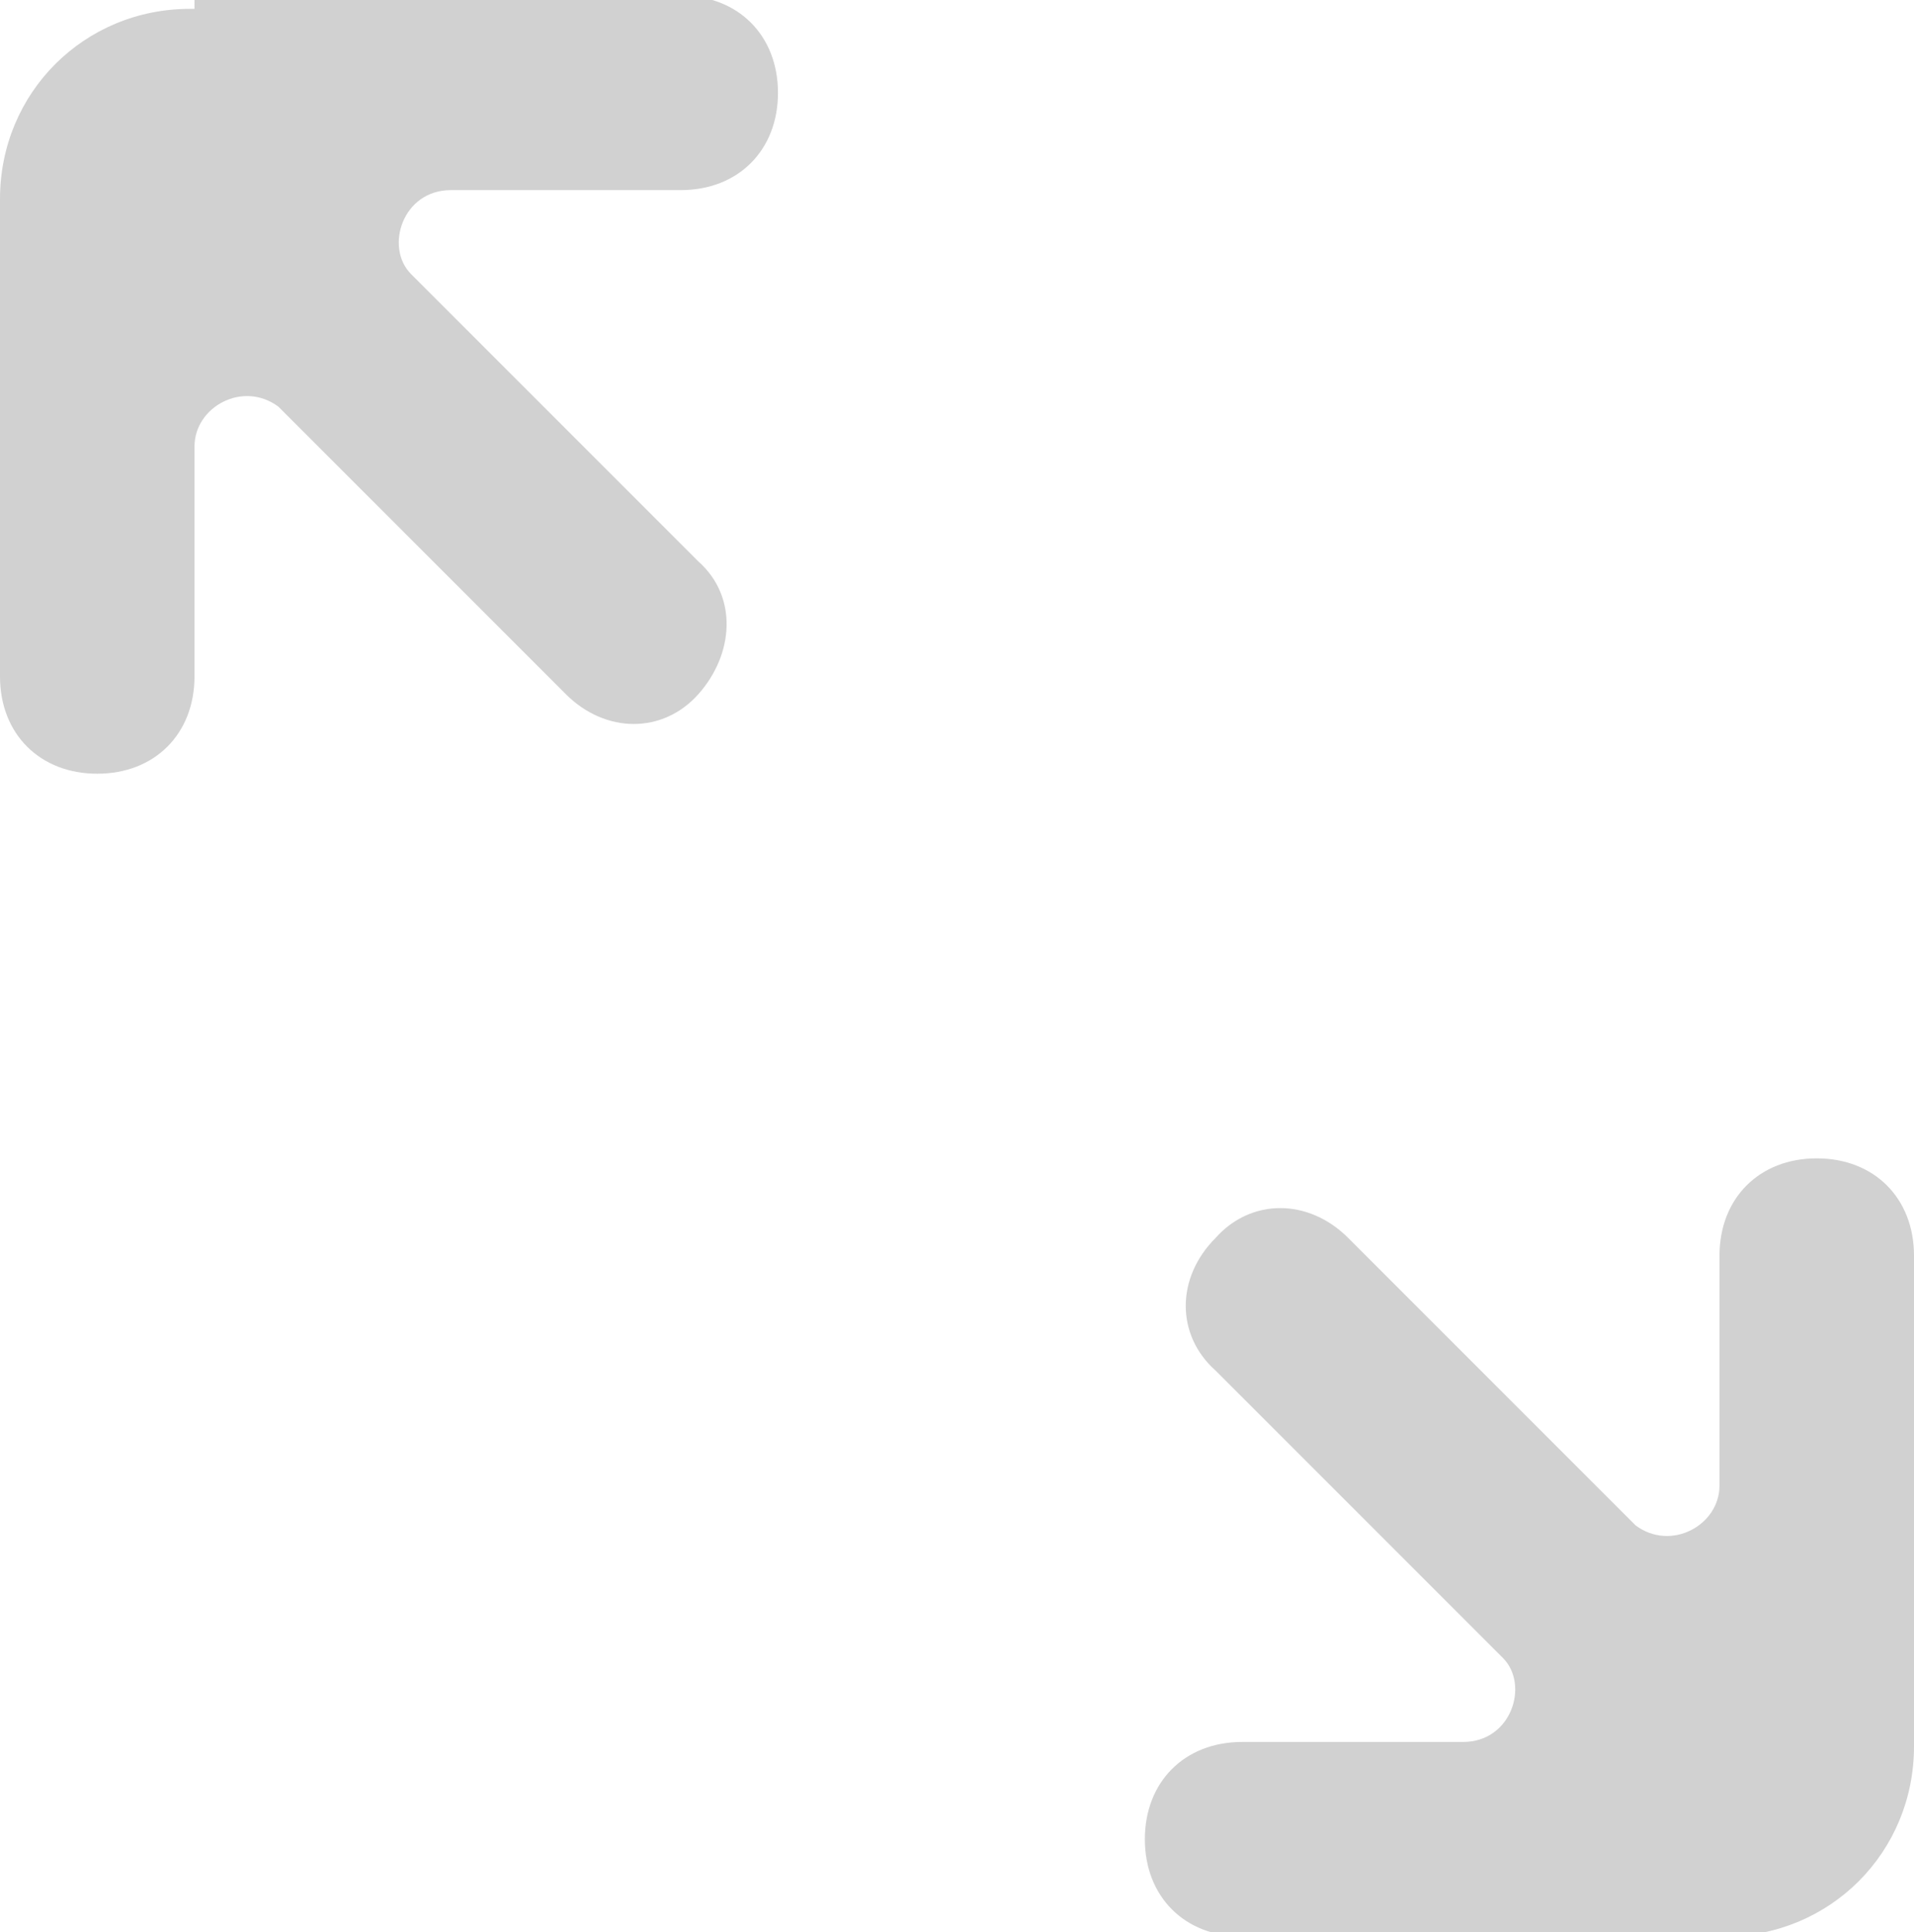 <?xml version="1.0" encoding="utf-8"?>
<!-- Generator: Adobe Illustrator 21.0.0, SVG Export Plug-In . SVG Version: 6.00 Build 0)  -->
<svg version="1.1" id="Layer_1" xmlns="http://www.w3.org/2000/svg" xmlns:xlink="http://www.w3.org/1999/xlink" x="0px" y="0px"
	 viewBox="0 0 43.3 43.7" style="enable-background:new 0 0 43.3 43.7;" xml:space="preserve">
<style type="text/css">
	.st0{opacity:0.85;}
	.st1{fill:#C9C9C9;}
</style>
<title>arrow_up [#234]</title>
<desc>Created with Sketch.</desc>
<g class="st0">
	<g transform="translate(-380, -7079)">
		<g transform="translate(56, 160)">
			<path class="st1" d="M328.3,6919.2c-2.4,0-4.3,1.9-4.3,4.3v10.8c0,1.3,0.9,2.2,2.2,2.2s2.2-0.9,2.2-2.2v-5.2
				c0-0.9,1.1-1.5,1.9-0.9l6.5,6.5c0.9,0.9,2.2,0.9,3,0s0.9-2.2,0-3l-6.5-6.5c-0.6-0.6-0.2-1.9,0.9-1.9h5.2c1.3,0,2.2-0.9,2.2-2.2
				s-0.9-2.2-2.2-2.2h-11V6919.2z M367.3,6947.4c0-1.3-0.9-2.2-2.2-2.2c-1.3,0-2.2,0.9-2.2,2.2v5.2c0,0.9-1.1,1.5-1.9,0.9l-6.5-6.5
				c-0.9-0.9-2.2-0.9-3,0c-0.9,0.9-0.9,2.2,0,3l6.5,6.5c0.6,0.6,0.2,1.9-0.9,1.9h-5c-1.3,0-2.2,0.9-2.2,2.2s0.9,2.2,2.2,2.2H363
				c2.4,0,4.3-1.9,4.3-4.3V6947.4L367.3,6947.4z"/>
		</g>
	</g>
</g>
</svg>
